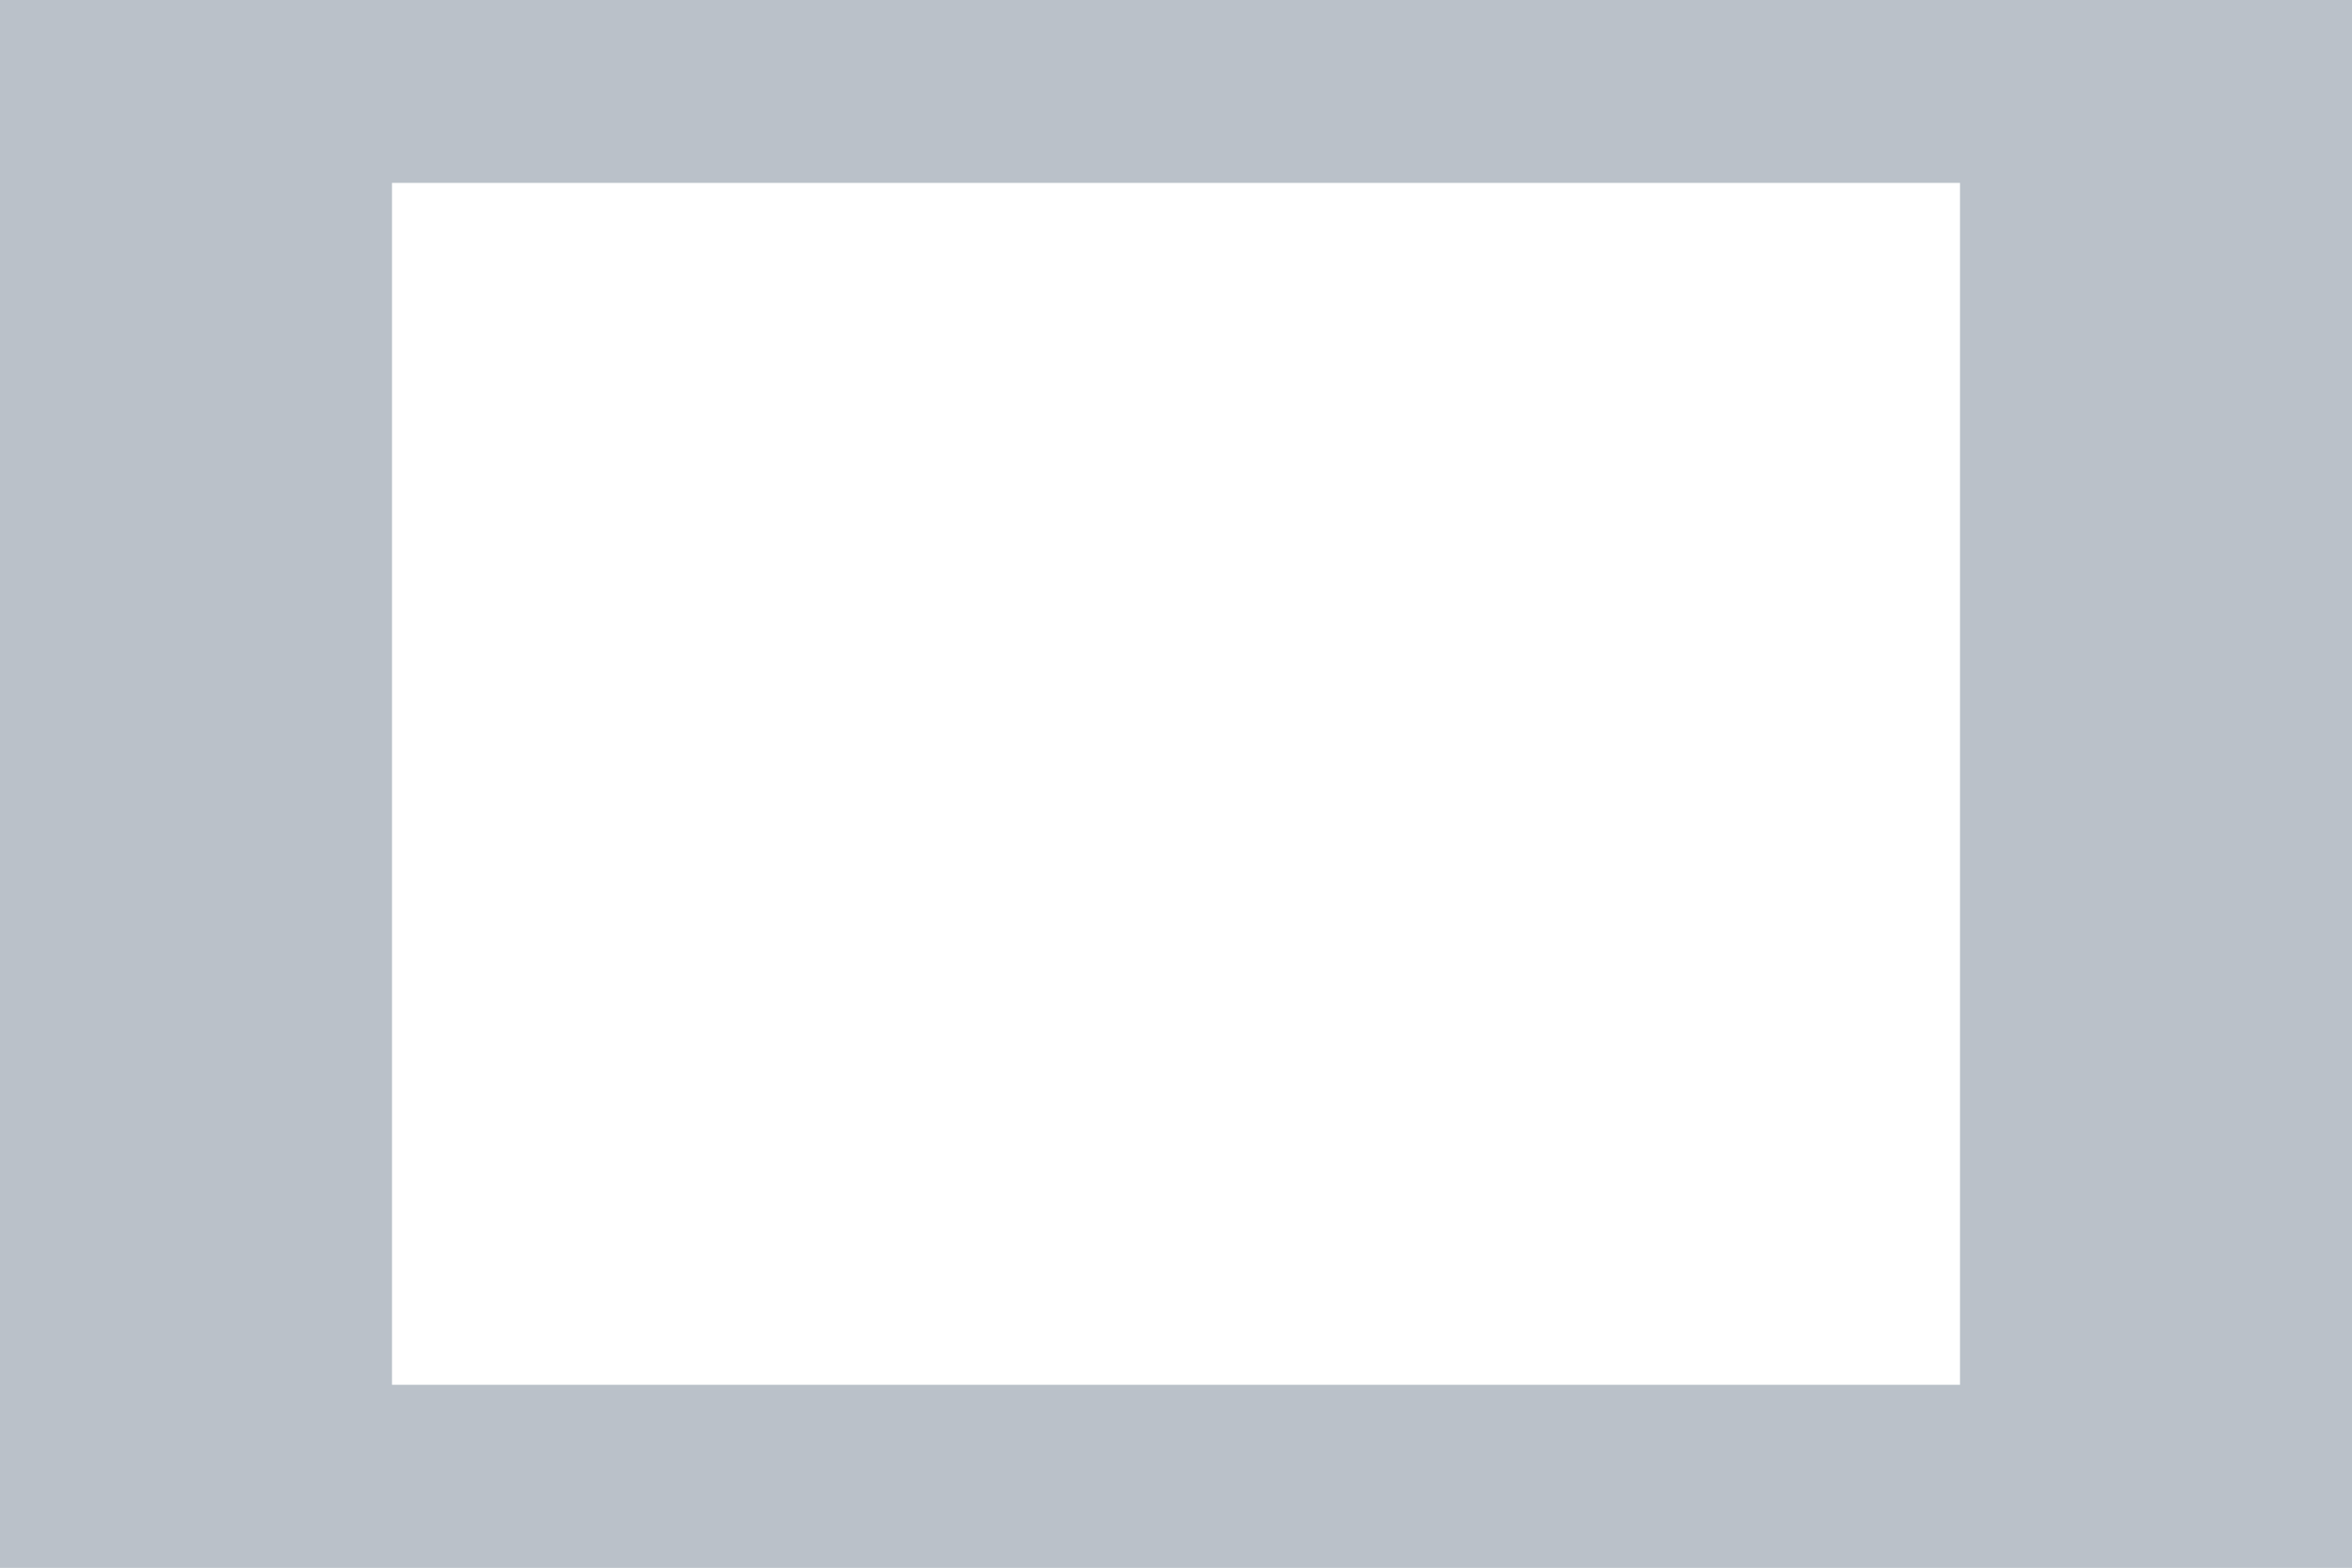 <?xml version="1.0" encoding="utf-8"?>
 <!-- Generator: Adobe Illustrator 17.0.0, SVG Export Plug-In . SVG Version: 6.00 Build 0)  -->
 <!DOCTYPE svg PUBLIC "-//W3C//DTD SVG 1.1//EN" "http://www.w3.org/Graphics/SVG/1.1/DTD/svg11.dtd">
<svg version="1.1" id="Layer_1" xmlns="http://www.w3.org/2000/svg" xmlns:xlink="http://www.w3.org/1999/xlink" x="0px" y="0px"
 	 width="90px" height="60px" viewBox="0 0 90 60" enable-background="new 0 0 90 60" xml:space="preserve">
 <rect fill="#BAC1C9" width="90" height="60"/>
 <rect fill="#BAC1C9" width="90" height="60"/>
 <rect x="15" y="7" fill="#FFFFFF" width="60" height="46"/>
</svg>
